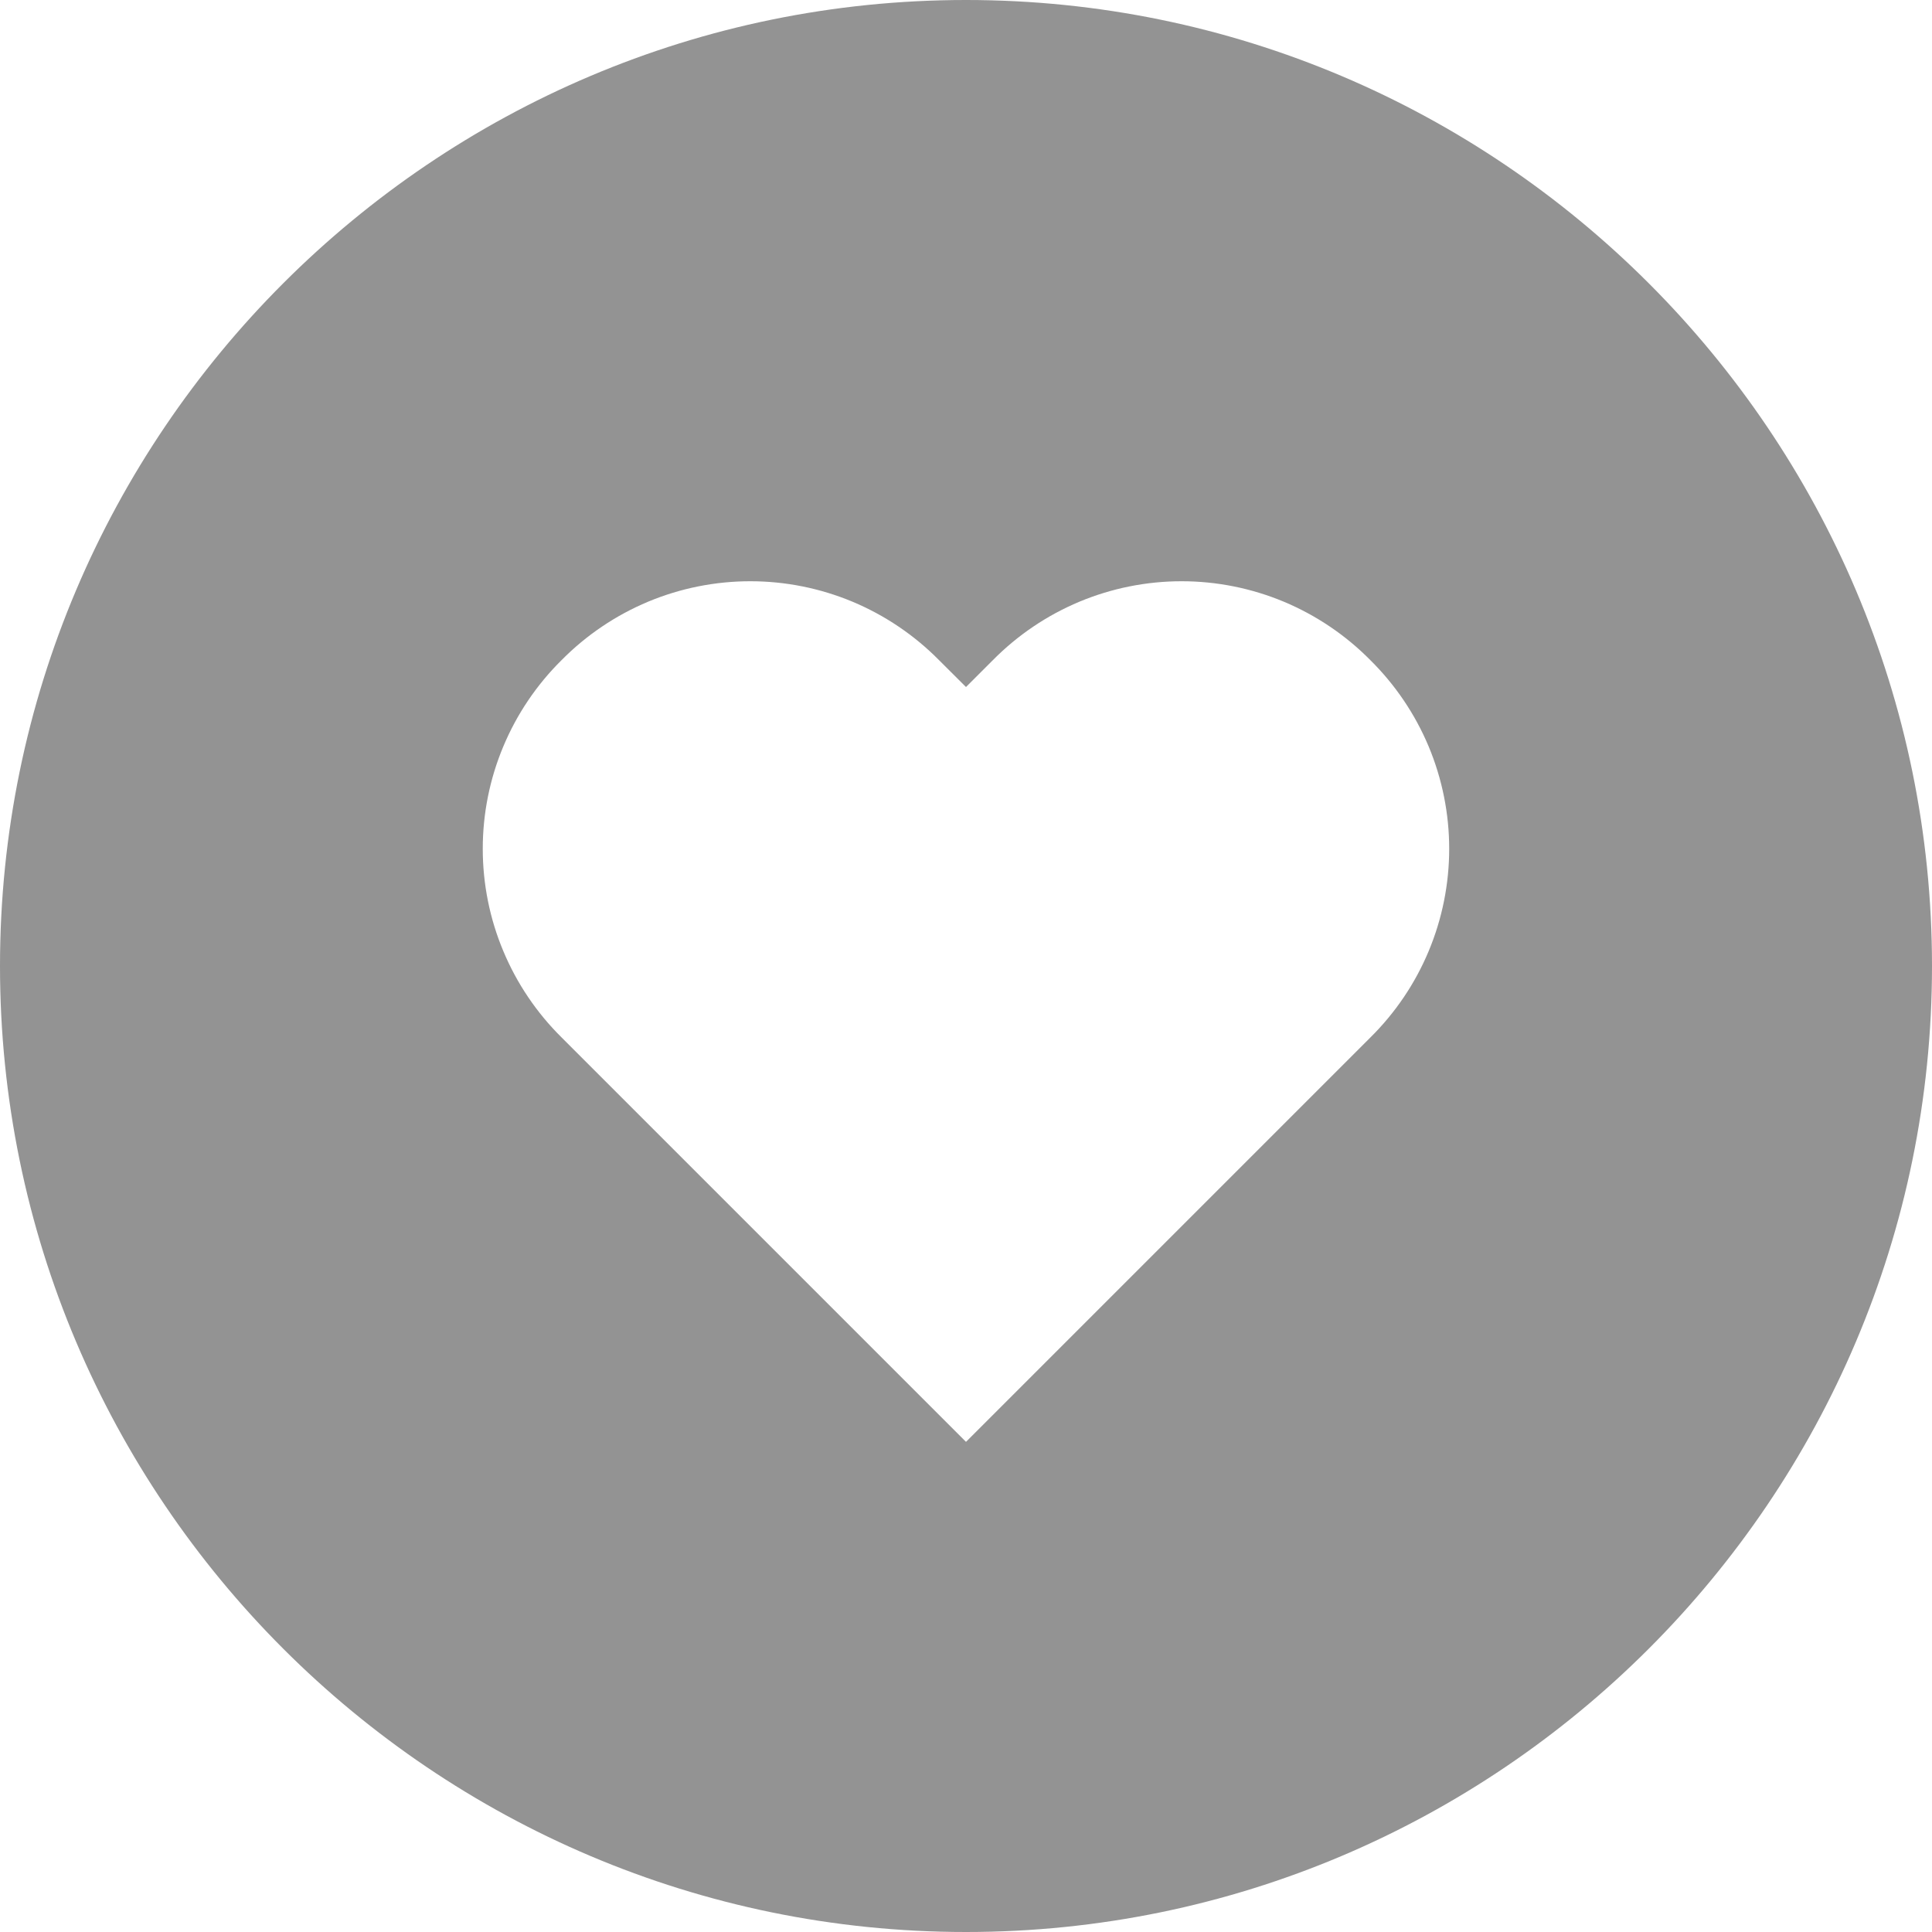 <svg width="40" height="40" viewBox="0 0 40 40" fill="none" xmlns="http://www.w3.org/2000/svg">
<path d="M20 0C8.972 0 0 8.972 0 20C0 31.028 8.972 40 20 40C31.028 40 40 31.028 40 20C40 8.972 31.028 0 20 0ZM28.372 21.48L20 29.852L11.628 21.48C11.111 20.969 10.7 20.361 10.42 19.69C10.139 19.02 9.995 18.3 9.995 17.573C9.995 16.846 10.139 16.126 10.42 15.456C10.7 14.785 11.111 14.177 11.628 13.666C12.139 13.149 12.747 12.739 13.417 12.458C14.088 12.178 14.807 12.034 15.534 12.034C16.261 12.034 16.98 12.178 17.651 12.458C18.321 12.739 18.929 13.149 19.44 13.666L20 14.224L20.558 13.666C21.069 13.149 21.677 12.739 22.347 12.458C23.018 12.178 23.737 12.034 24.464 12.034C25.191 12.034 25.91 12.178 26.581 12.458C27.251 12.739 27.859 13.149 28.37 13.666C28.887 14.177 29.298 14.785 29.579 15.455C29.859 16.126 30.004 16.846 30.004 17.573C30.004 18.299 29.86 19.019 29.58 19.69C29.3 20.361 28.889 20.969 28.372 21.48Z" fill="#939393"/>
</svg>
